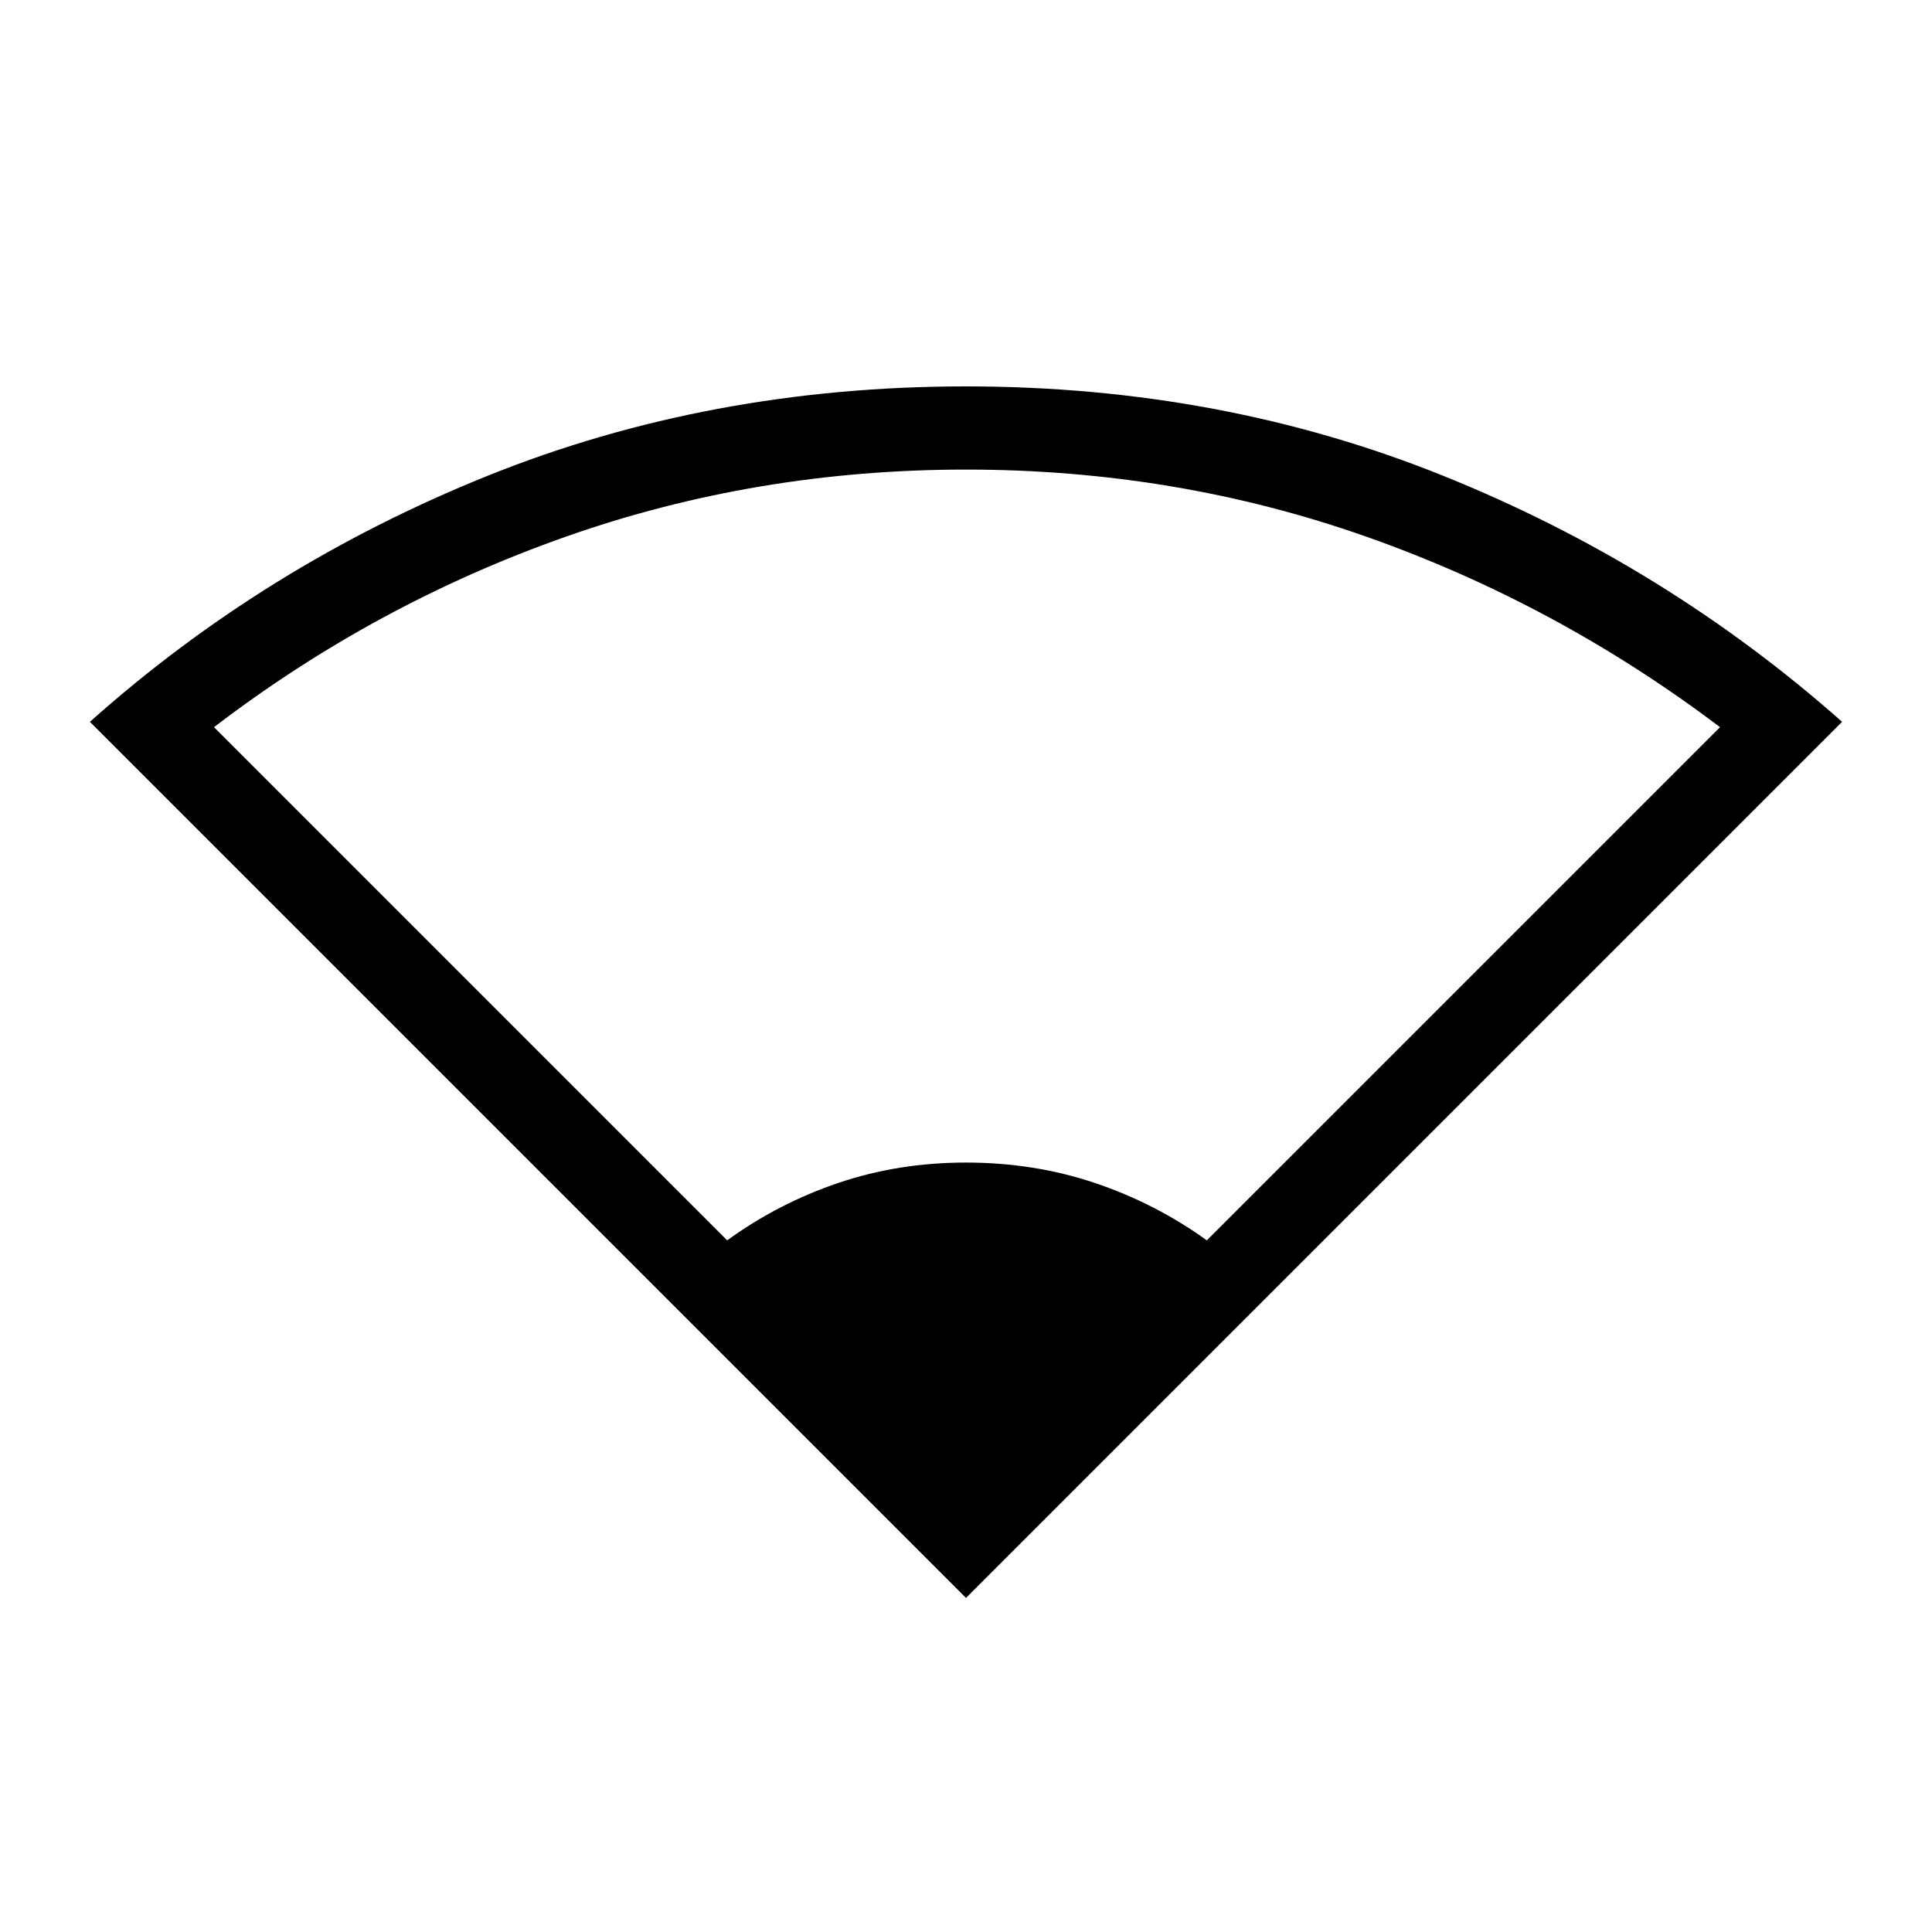 <svg xmlns="http://www.w3.org/2000/svg" height="40" viewBox="0 -960 960 960" width="40"><path d="M480-166 44.67-601.33q87-77.67 197.43-122.17Q352.54-768 480-768q127 0 237.33 44.5 110.34 44.5 198 122.17L480-166ZM361.33-343.67q25.29-18.38 55.17-28.52 29.89-10.14 63.5-10.14 33.89 0 64.03 10.14t55.64 28.52l255-255q-81.12-61.3-175.73-94.65-94.61-33.35-198.89-33.35-104.29 0-198.92 33.35-94.62 33.35-174.8 94.65l255 255Z"/></svg>